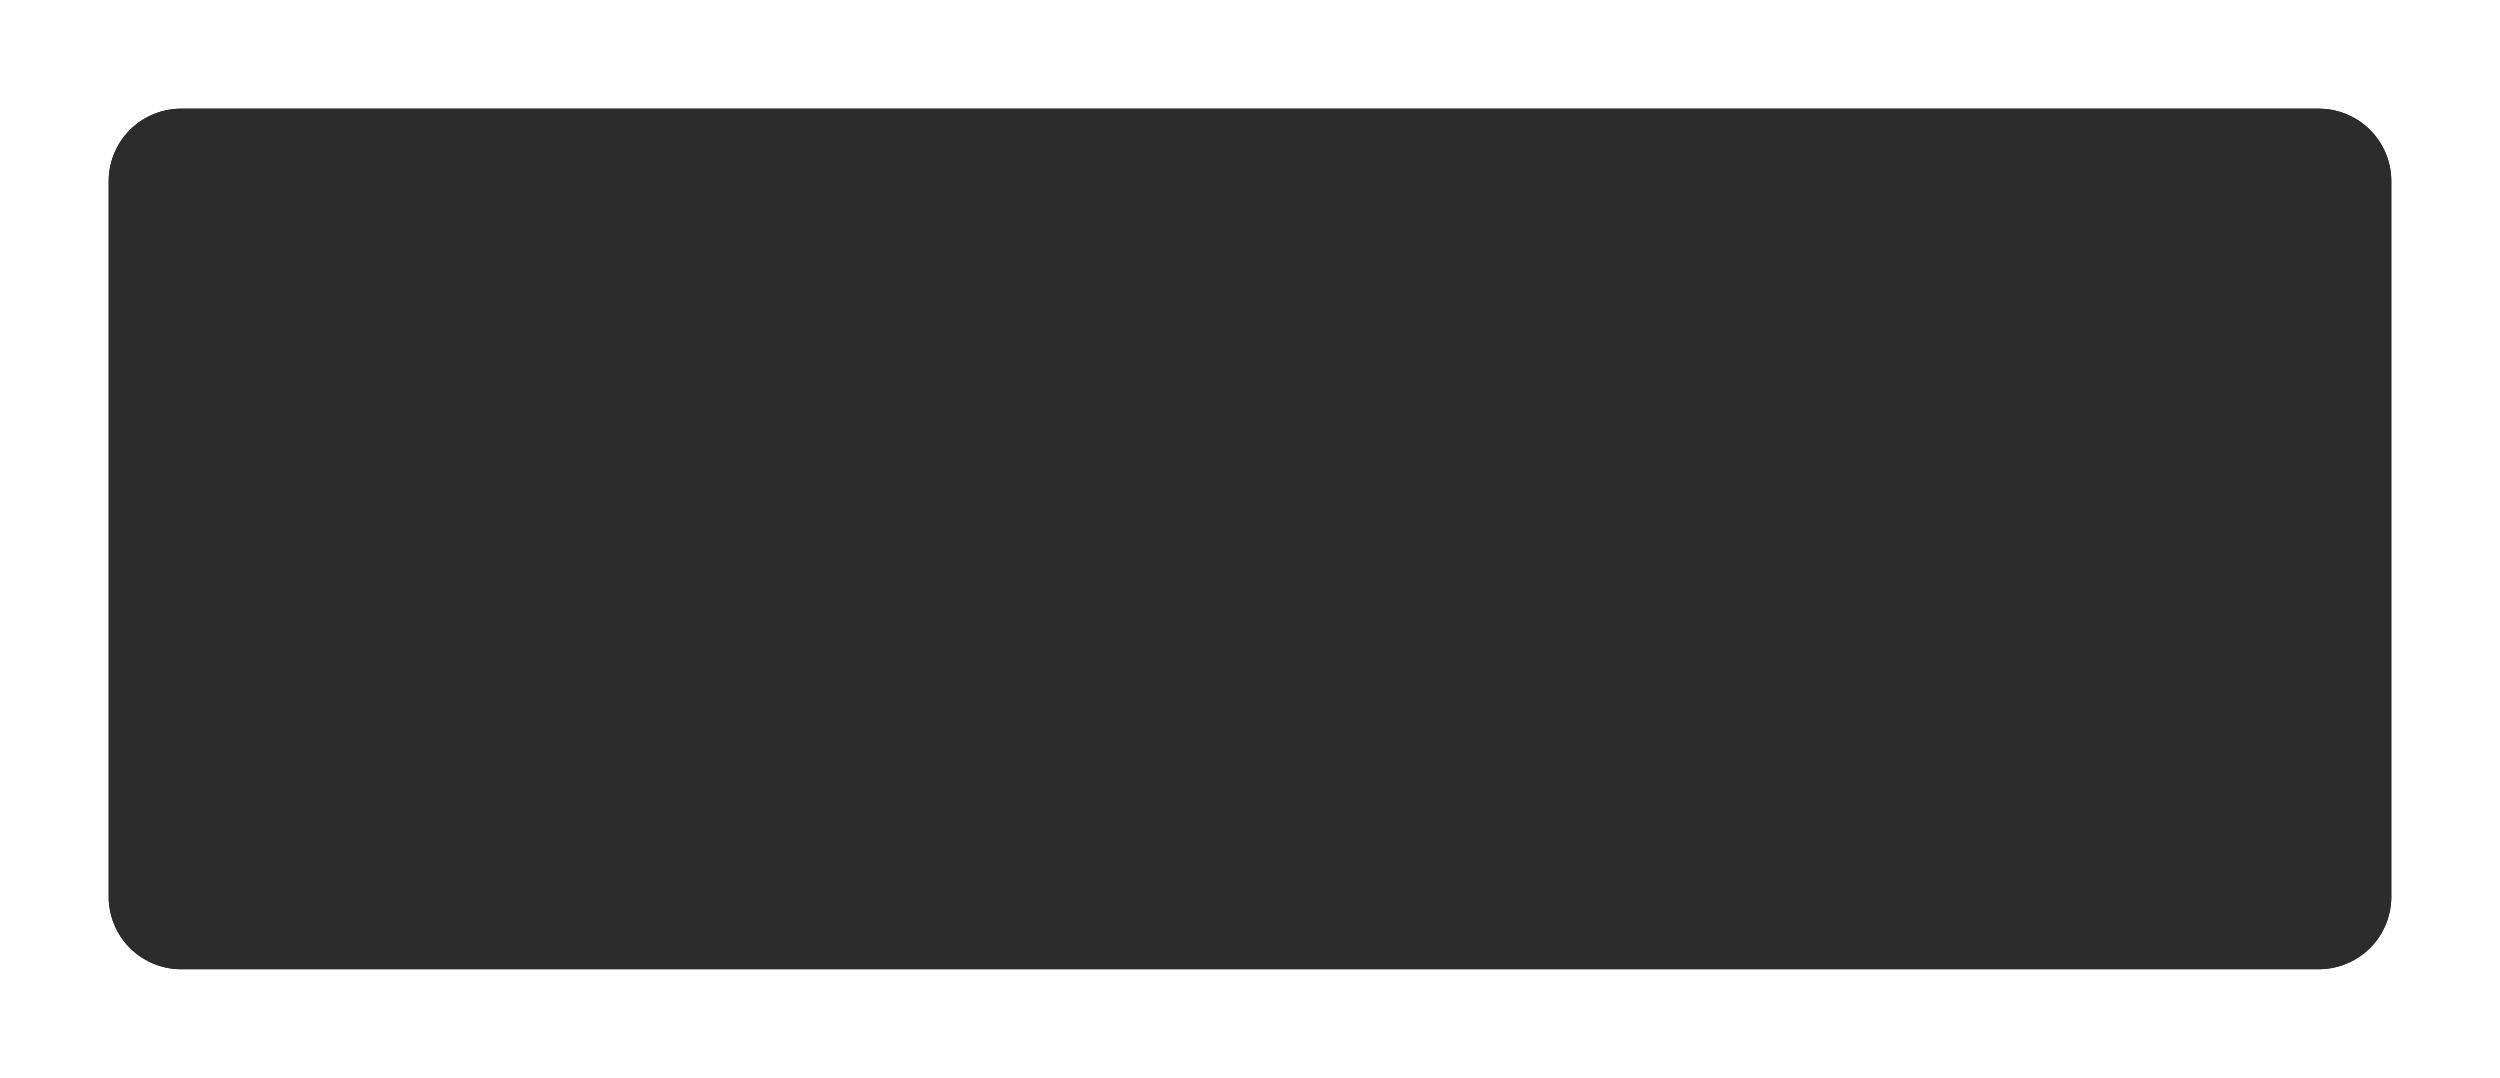 ﻿<?xml version="1.0" encoding="utf-8"?>
<svg version="1.1" xmlns:xlink="http://www.w3.org/1999/xlink" width="276px" height="119px" xmlns="http://www.w3.org/2000/svg">
  <defs>
    <filter x="-12px" y="-12px" width="276px" height="119px" filterUnits="userSpaceOnUse" id="filter19796">
      <feOffset dx="0" dy="0" in="SourceAlpha" result="shadowOffsetInner" />
      <feGaussianBlur stdDeviation="6" in="shadowOffsetInner" result="shadowGaussian" />
      <feComposite in2="shadowGaussian" operator="atop" in="SourceAlpha" result="shadowComposite" />
      <feColorMatrix type="matrix" values="0 0 0 0 0  0 0 0 0 0  0 0 0 0 0  0 0 0 1 0  " in="shadowComposite" />
    </filter>
    <g id="widget19797">
      <path d="M 0 8  A 8 8 0 0 1 8 0 L 244 0  A 8 8 0 0 1 252 8 L 252 87  A 8 8 0 0 1 244 95 L 8 95  A 8 8 0 0 1 0 87 L 0 8  Z " fill-rule="nonzero" fill="#2c2c2c" stroke="none" />
    </g>
  </defs>
  <g transform="matrix(1 0 0 1 12 12 )">
    <use xlink:href="#widget19797" filter="url(#filter19796)" />
    <use xlink:href="#widget19797" />
  </g>
</svg>